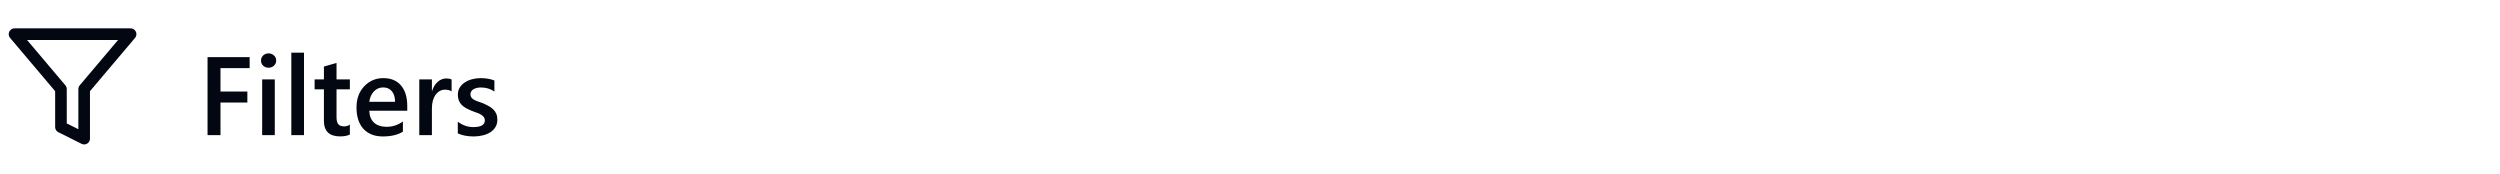 <svg width="359" height="25" viewBox="0 0 359 25" fill="none" xmlns="http://www.w3.org/2000/svg">
<path d="M18.753 4.906H2.086L8.753 12.79V18.24L12.086 19.906V12.79L18.753 4.906Z" stroke="#030711" stroke-width="1.667" stroke-linecap="round" stroke-linejoin="round"/>
<path d="M35.85 9.781H31.662V13.148H35.522V14.719H31.662V19.406H29.803V8.203H35.85V9.781ZM38.56 9.727C38.264 9.727 38.008 9.63 37.795 9.438C37.587 9.245 37.482 9 37.482 8.703C37.482 8.406 37.587 8.159 37.795 7.961C38.008 7.763 38.264 7.664 38.56 7.664C38.868 7.664 39.128 7.763 39.342 7.961C39.555 8.159 39.662 8.406 39.662 8.703C39.662 8.984 39.555 9.227 39.342 9.43C39.128 9.628 38.868 9.727 38.56 9.727ZM39.459 19.406H37.647V11.406H39.459V19.406ZM43.654 19.406H41.834V7.562H43.654V19.406ZM50.24 19.32C49.886 19.497 49.42 19.586 48.842 19.586C47.29 19.586 46.514 18.841 46.514 17.352V12.828H45.178V11.406H46.514V9.555L48.326 9.039V11.406H50.24V12.828H48.326V16.828C48.326 17.302 48.412 17.641 48.584 17.844C48.756 18.047 49.042 18.148 49.443 18.148C49.751 18.148 50.016 18.06 50.24 17.883V19.32ZM58.482 15.898H53.029C53.05 16.638 53.277 17.208 53.709 17.609C54.147 18.01 54.745 18.211 55.506 18.211C56.36 18.211 57.144 17.956 57.857 17.445V18.906C57.128 19.365 56.165 19.594 54.967 19.594C53.79 19.594 52.865 19.232 52.193 18.508C51.527 17.779 51.193 16.755 51.193 15.438C51.193 14.193 51.56 13.18 52.295 12.398C53.035 11.612 53.951 11.219 55.045 11.219C56.139 11.219 56.985 11.57 57.584 12.273C58.183 12.977 58.482 13.953 58.482 15.203V15.898ZM56.732 14.617C56.727 13.966 56.574 13.461 56.272 13.102C55.969 12.737 55.553 12.555 55.022 12.555C54.501 12.555 54.058 12.745 53.693 13.125C53.334 13.505 53.113 14.003 53.029 14.617H56.732ZM64.85 13.133C64.631 12.961 64.316 12.875 63.904 12.875C63.368 12.875 62.92 13.117 62.56 13.602C62.201 14.086 62.022 14.745 62.022 15.578V19.406H60.209V11.406H62.022V13.055H62.053C62.23 12.492 62.501 12.055 62.865 11.742C63.235 11.425 63.647 11.266 64.1 11.266C64.428 11.266 64.678 11.315 64.85 11.414V13.133ZM65.74 19.156V17.477C66.417 17.992 67.165 18.25 67.982 18.25C69.076 18.25 69.623 17.927 69.623 17.281C69.623 17.099 69.576 16.945 69.482 16.82C69.389 16.69 69.261 16.576 69.1 16.477C68.943 16.378 68.756 16.289 68.537 16.211C68.324 16.133 68.084 16.044 67.818 15.945C67.49 15.815 67.193 15.677 66.928 15.531C66.667 15.385 66.449 15.221 66.272 15.039C66.1 14.852 65.969 14.641 65.881 14.406C65.792 14.172 65.748 13.898 65.748 13.586C65.748 13.2 65.839 12.862 66.022 12.57C66.204 12.273 66.449 12.026 66.756 11.828C67.063 11.625 67.412 11.474 67.803 11.375C68.193 11.271 68.597 11.219 69.014 11.219C69.753 11.219 70.415 11.331 70.998 11.555V13.141C70.436 12.755 69.79 12.562 69.061 12.562C68.831 12.562 68.623 12.586 68.436 12.633C68.253 12.68 68.097 12.745 67.967 12.828C67.837 12.912 67.735 13.013 67.662 13.133C67.589 13.247 67.553 13.375 67.553 13.516C67.553 13.688 67.589 13.833 67.662 13.953C67.735 14.073 67.842 14.18 67.982 14.273C68.128 14.362 68.3 14.445 68.498 14.523C68.701 14.596 68.933 14.677 69.193 14.766C69.537 14.906 69.844 15.05 70.115 15.195C70.391 15.341 70.626 15.508 70.818 15.695C71.011 15.878 71.159 16.091 71.264 16.336C71.368 16.576 71.42 16.862 71.42 17.195C71.42 17.602 71.326 17.956 71.139 18.258C70.951 18.56 70.701 18.81 70.389 19.008C70.076 19.206 69.714 19.352 69.303 19.445C68.897 19.544 68.467 19.594 68.014 19.594C67.139 19.594 66.381 19.448 65.74 19.156Z" fill="#030711"/>
</svg>
